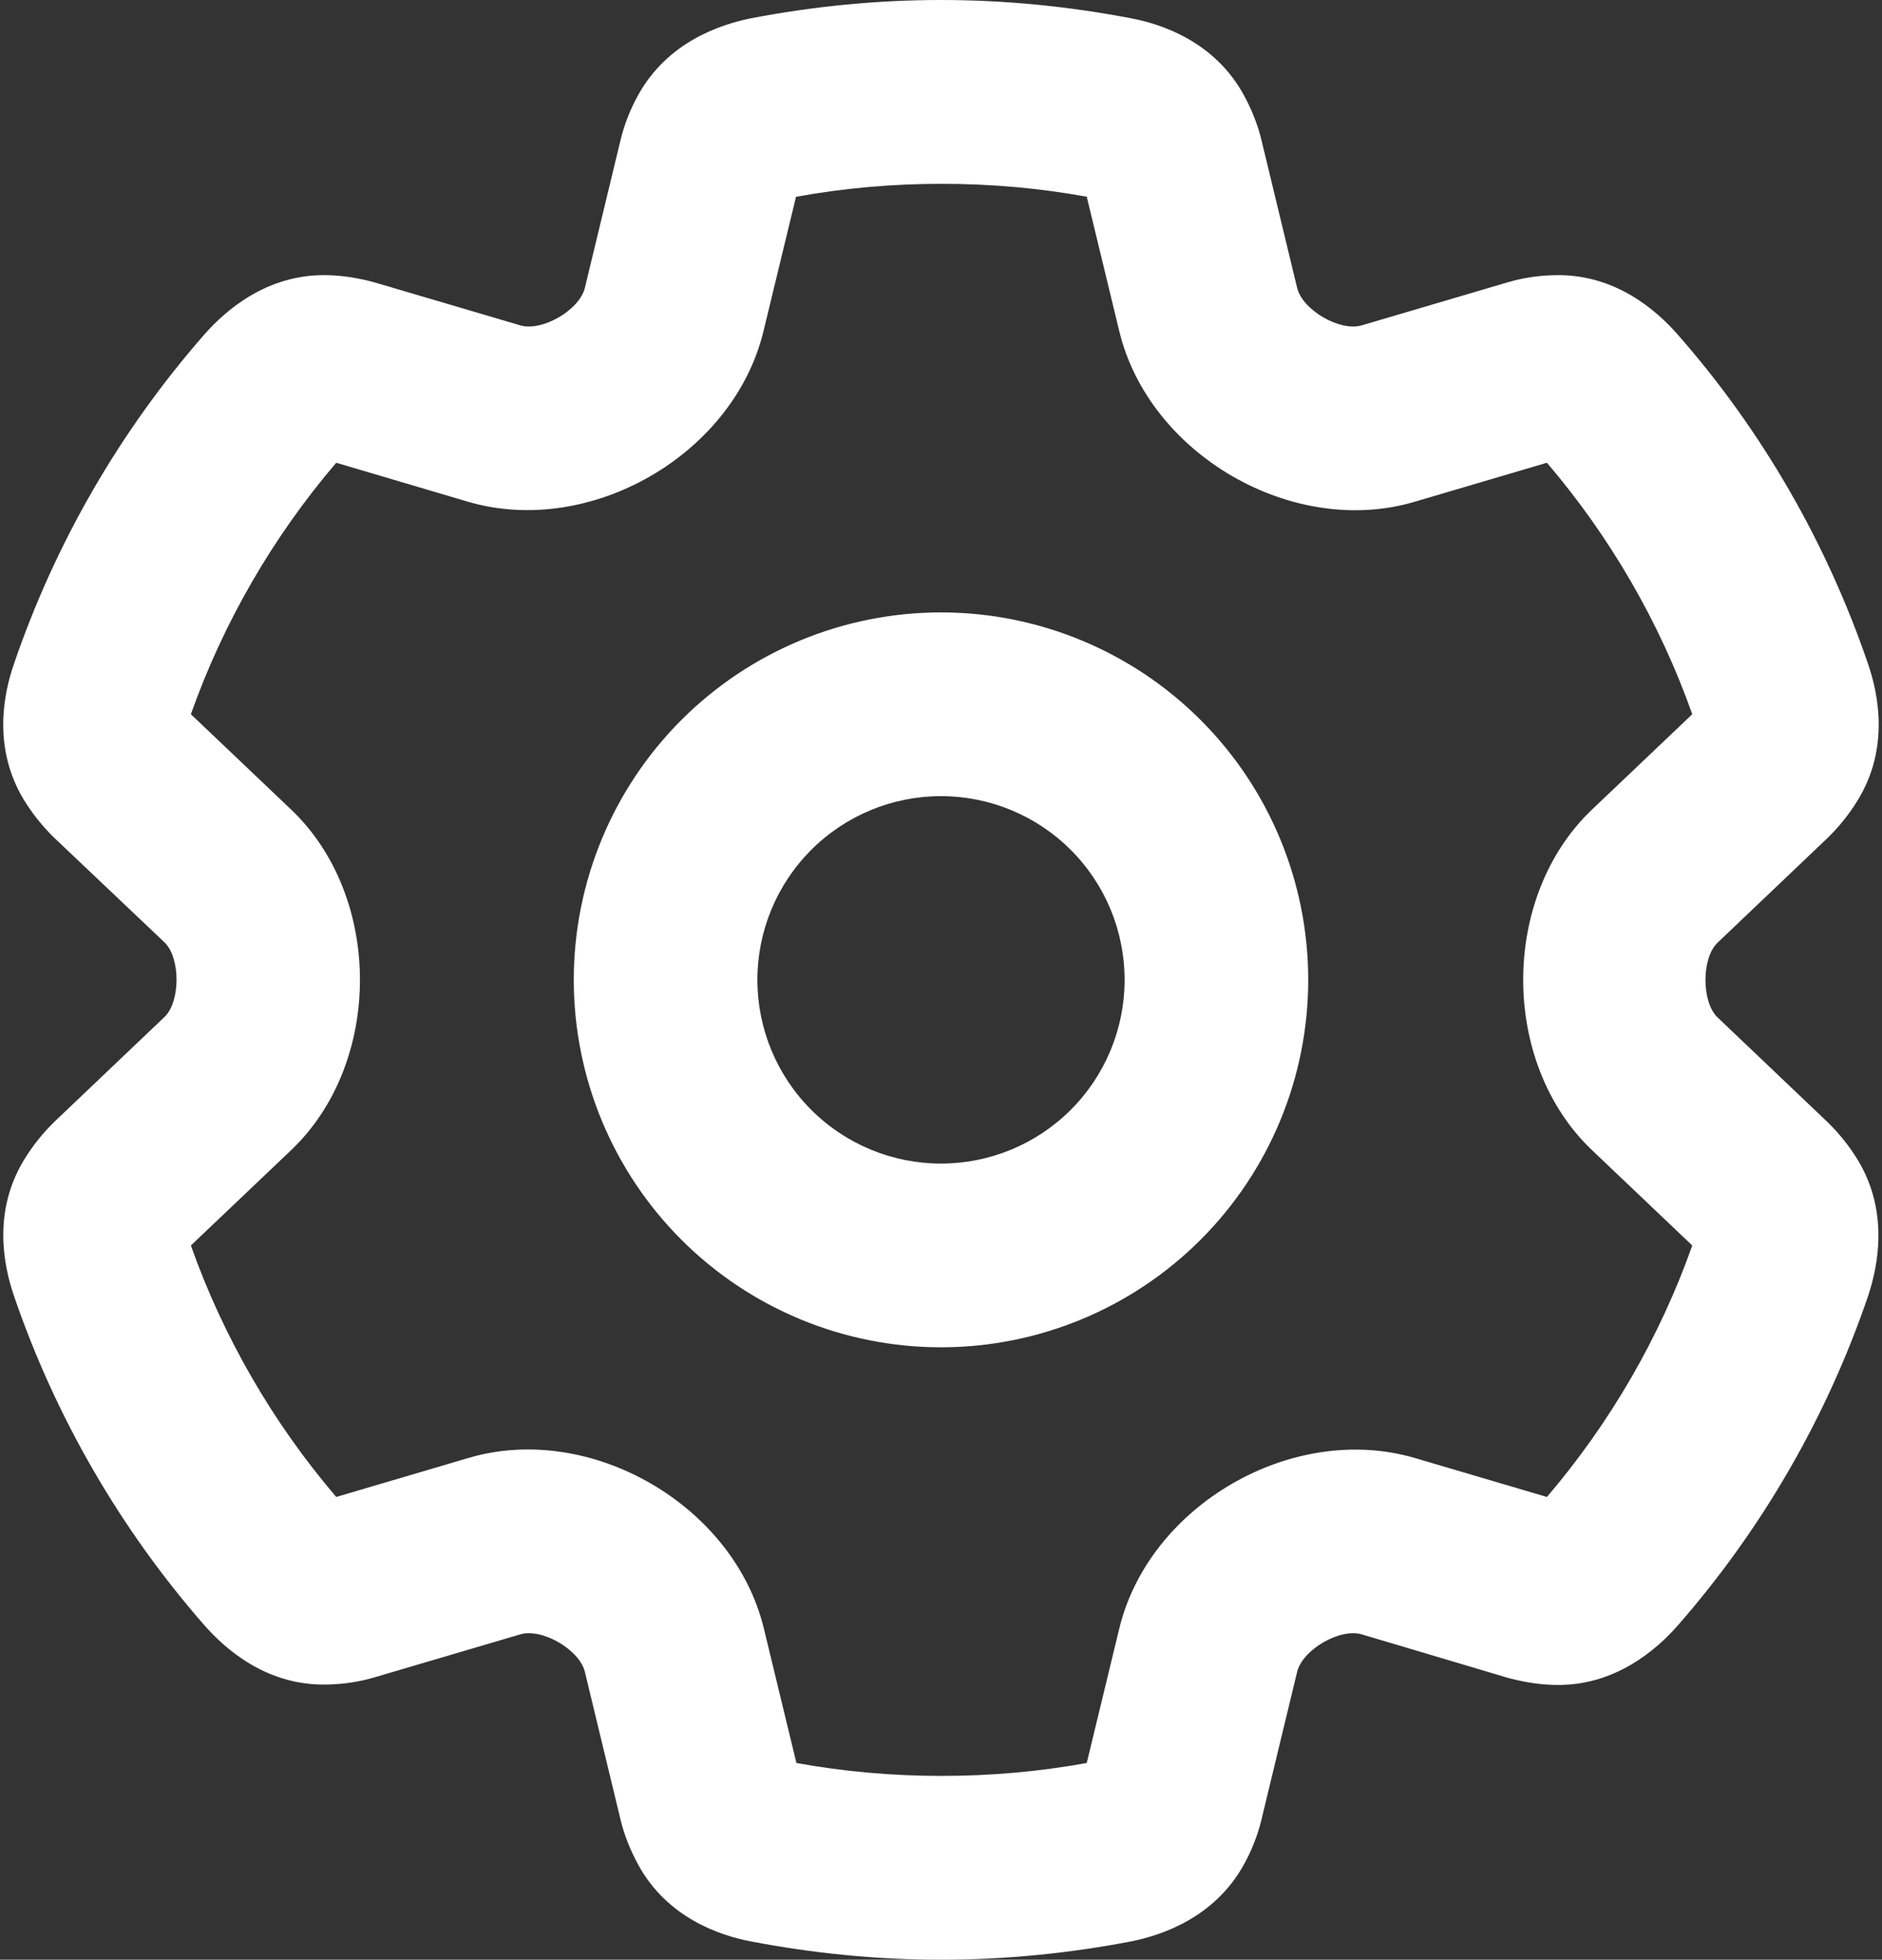 <svg width="492" height="512" viewBox="0 0 492 512" fill="none" xmlns="http://www.w3.org/2000/svg">
<rect x="0" y="0" width="492" height="512" fill="#333333" stroke="none"/>
<path d="M246 0C263 0 279.6 1.7 295.8 4.8C303.7 6.3 317.6 10.9 325.2 24.9C327.2 28.6 328.8 32.5 329.8 36.7L339.1 75.2C340.5 81 350.3 86.7 356 85L394 73.8C398 72.6 402.1 72 406.2 71.9C422.3 71.4 433.2 81.3 438.5 87.3C460.6 112.4 477.6 141.9 488.4 173.6C491 181.2 494 195.4 485.7 209C483.5 212.6 480.8 216 477.7 219L449 246.3C444.8 250.3 444.8 261.8 449 265.8L477.7 293.1C480.8 296.1 483.5 299.5 485.7 303.1C493.9 316.7 490.9 330.9 488.4 338.5C477.6 370.2 460.6 399.6 438.5 424.8C433.2 430.8 422.2 440.7 406.2 440.2C402.1 440.1 398 439.4 394 438.3L356 427C350.3 425.3 340.5 431 339.1 436.8L329.8 475.3C328.8 479.5 327.2 483.5 325.2 487.1C317.5 501.1 303.6 505.6 295.8 507.2C279.6 510.3 263 512 246 512C229 512 212.4 510.3 196.2 507.2C188.3 505.7 174.4 501.1 166.8 487.1C164.8 483.4 163.2 479.5 162.2 475.3L152.9 436.8C151.5 431 141.7 425.3 136 427L98 438.2C94 439.4 89.9 440 85.8 440.1C69.7 440.6 58.8 430.7 53.5 424.7C31.5 399.6 14.4 370.1 3.6 338.4C1 330.8 -2 316.6 6.3 303C8.5 299.4 11.2 296 14.3 293L43 265.7C47.2 261.7 47.2 250.2 43 246.2L14.2 218.9C11.1 215.9 8.4 212.5 6.2 208.9C-2 195.3 1 181.1 3.6 173.6C14.4 141.9 31.4 112.5 53.5 87.3C58.8 81.3 69.8 71.4 85.8 71.9C89.9 72 94 72.7 98 73.8L136 85C141.7 86.7 151.5 81 152.9 75.2L162.2 36.7C163.2 32.5 164.8 28.5 166.8 24.9C174.5 10.9 188.4 6.4 196.2 4.8C212.4 1.7 229 0 246 0ZM208.1 51.4L199.6 86.5C191.8 118.8 154.3 140.4 122.4 131.1L87.9 120.9C71.4 140.2 58.4 162.6 49.9 186.6L76.1 211.5C100.1 234.3 100.1 277.7 76.1 300.5L49.9 325.4C58.4 349.4 71.4 371.8 87.9 391.1L122.5 380.9C154.3 371.5 191.9 393.2 199.7 425.5L208.2 460.6C232.8 465.1 259.5 465.1 284.1 460.6L292.6 425.5C300.4 393.2 337.9 371.6 369.8 380.9L404.4 391.1C420.9 371.8 433.9 349.4 442.4 325.4L416.2 300.5C392.2 277.7 392.2 234.3 416.2 211.5L442.4 186.6C433.9 162.6 420.9 140.2 404.4 120.9L369.8 131.1C338 140.5 300.4 118.8 292.6 86.5L284.1 51.4C259.5 46.9 232.8 46.9 208.2 51.4H208.1ZM198 256C198 268.73 203.057 280.939 212.059 289.941C221.061 298.943 233.27 304 246 304C258.73 304 270.939 298.943 279.941 289.941C288.943 280.939 294 268.73 294 256C294 243.27 288.943 231.061 279.941 222.059C270.939 213.057 258.73 208 246 208C233.27 208 221.061 213.057 212.059 222.059C203.057 231.061 198 243.27 198 256ZM246 352C220.539 352 196.121 341.886 178.118 323.882C160.114 305.879 150 281.461 150 256C150 230.539 160.114 206.121 178.118 188.118C196.121 170.114 220.539 160 246 160C271.461 160 295.879 170.114 313.882 188.118C331.886 206.121 342 230.539 342 256C342 281.461 331.886 305.879 313.882 323.882C295.879 341.886 271.461 352 246 352Z" fill="white"/>
</svg>
